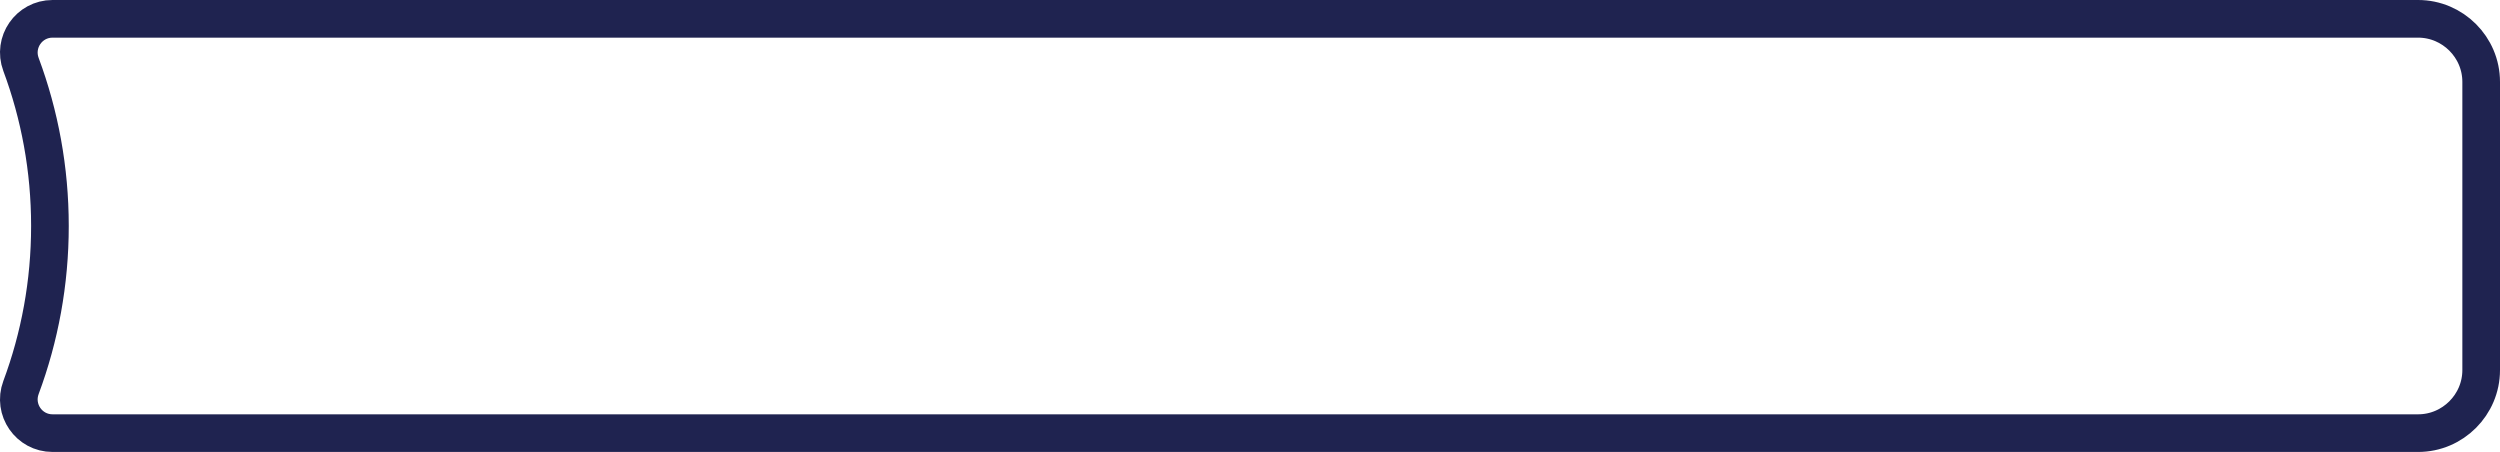 <?xml version="1.0" encoding="UTF-8"?>
<svg id="Capa_2" xmlns="http://www.w3.org/2000/svg" viewBox="0 0 730.48 132.06">
  <defs>
    <style>
      .cls-1 {
        fill:transparent;
        stroke: #1f2350;
        stroke-miterlimit: 10;
        stroke-width: 11px;
      }
    </style>
  </defs>
  <g id="Capa_2-2" data-name="Capa_2">
    <path class="cls-1" d="M706.55,5.5H15.35c-6.88,0-11.62,6.87-9.22,13.32,5.47,14.7,8.46,30.6,8.46,47.21s-2.99,32.51-8.46,47.21c-2.4,6.45,2.33,13.32,9.22,13.32h691.2c10.14,0,18.43-8.29,18.43-18.43V23.93c0-10.14-8.29-18.43-18.43-18.43Z"/>
  </g>
</svg>